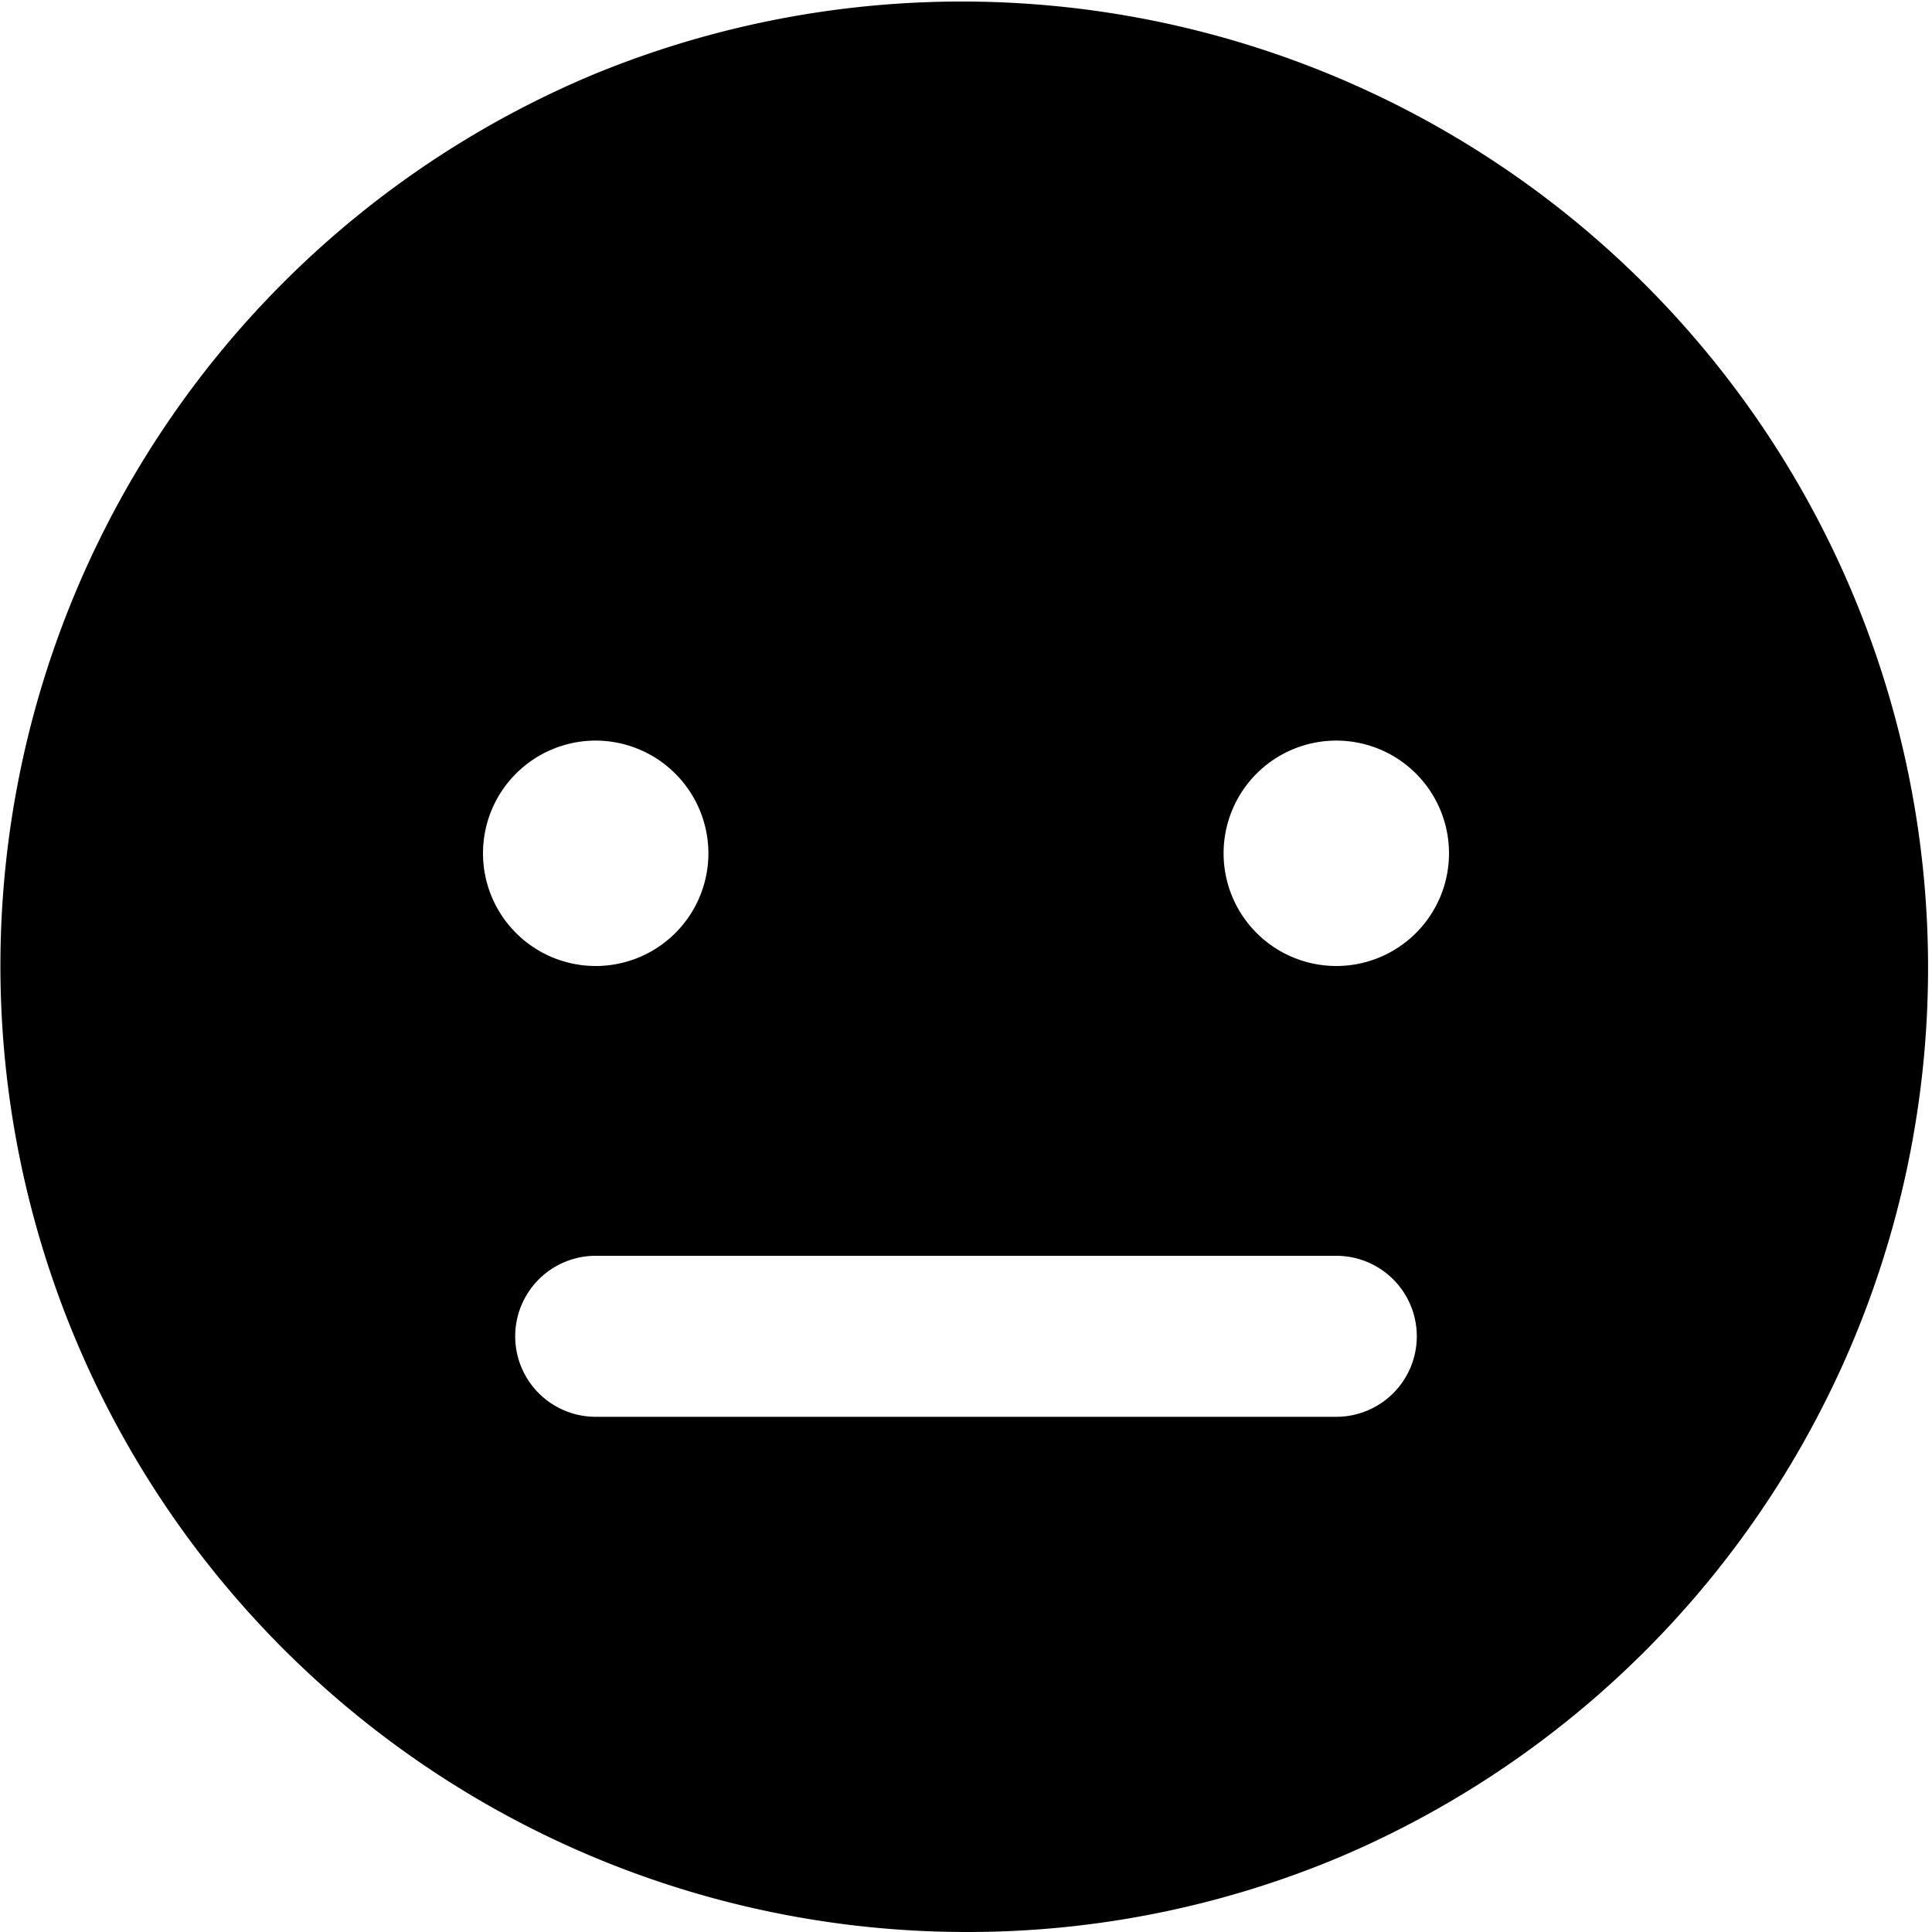 <svg xmlns="http://www.w3.org/2000/svg" width="60" height="60" viewBox="0 0 60 60">
  <path id="Exclusion_2" data-name="Exclusion 2" d="M30,60A30.008,30.008,0,0,1,18.323,2.358,30.008,30.008,0,0,1,41.677,57.643,29.813,29.813,0,0,1,30,60ZM18.5,39a2.5,2.5,0,1,0,0,5h23a2.5,2.5,0,0,0,0-5Zm23-16A3.5,3.5,0,1,0,45,26.5,3.5,3.5,0,0,0,41.5,23Zm-23,0A3.5,3.5,0,1,0,22,26.5,3.506,3.506,0,0,0,18.5,23Z"/>
</svg>
